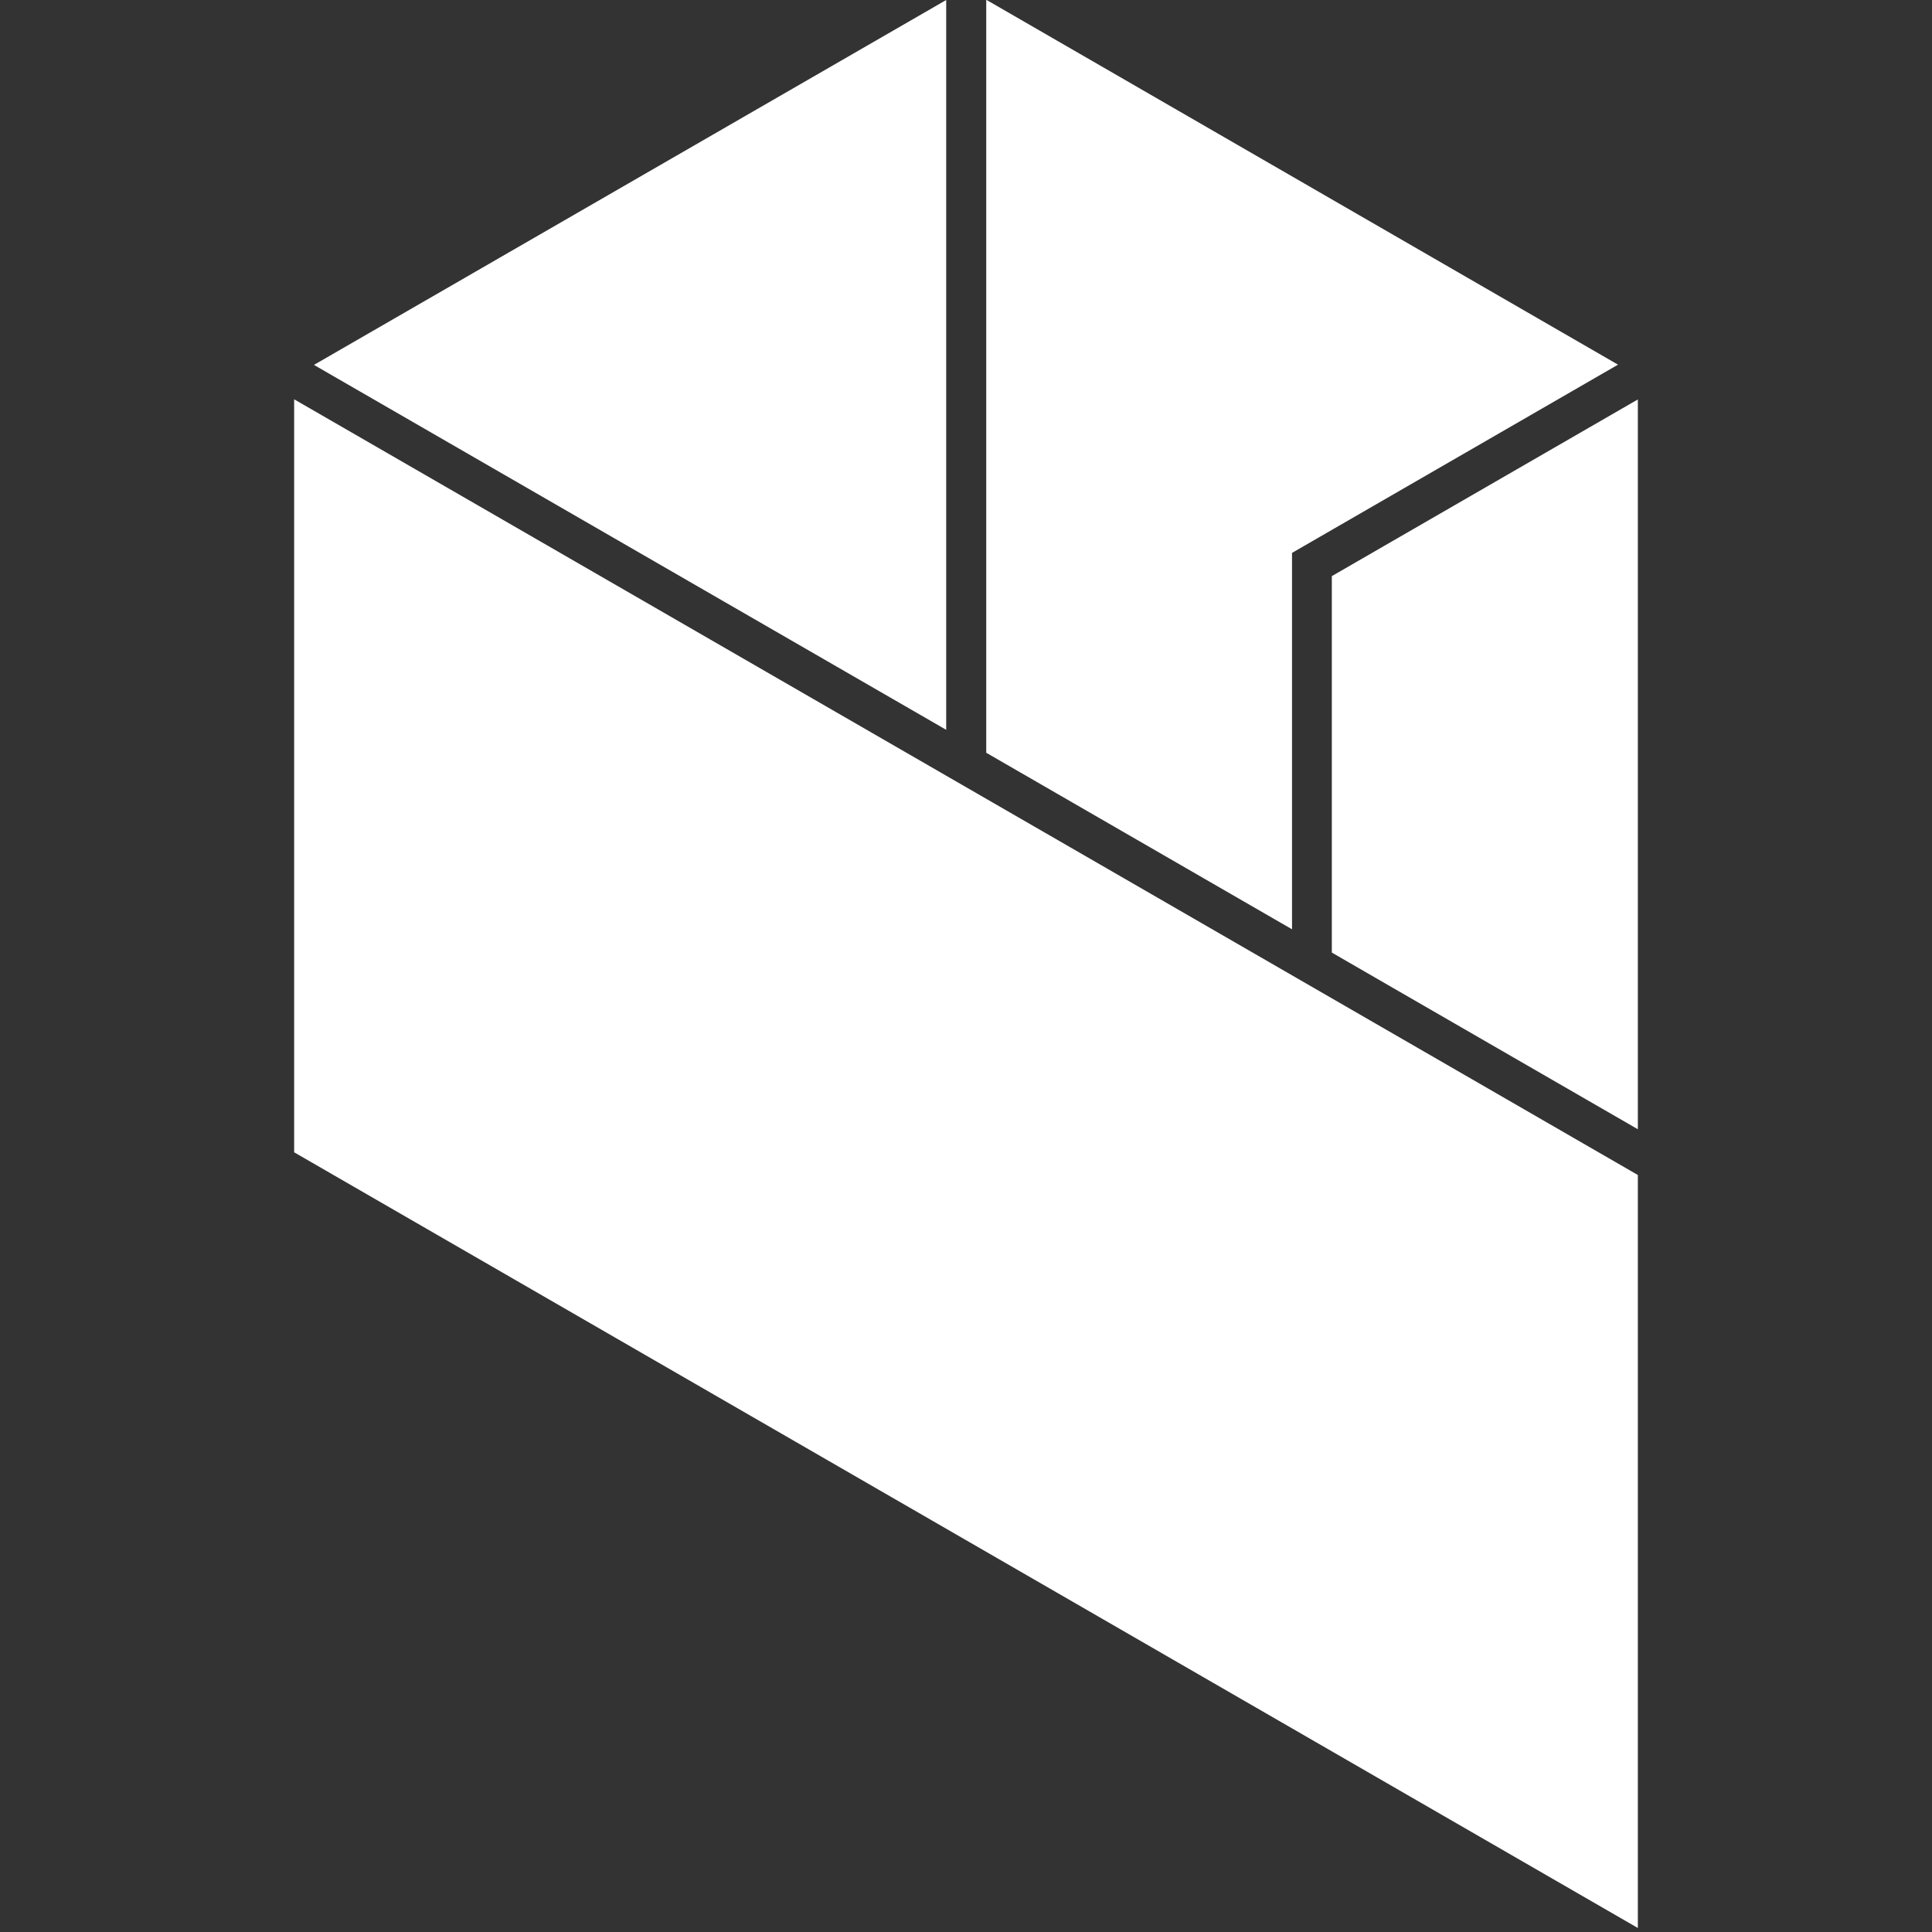 <svg width="40" height="40" fill="#fff" version="1.1" viewBox="0 0 40 40" xmlns="http://www.w3.org/2000/svg"><rect x="0" y="0" width="40" height="40" fill="#333333" stroke="none"/><path d="m19.59 16.06-13.5-7.793v15.59l27.82 16.06v-15.59l-5.565-3.213-5.565-3.213z"/><path d="m19.59 0-13.09 7.555 13.09 7.555z"/><path d="m26.75 19.24v-7.793l6.749-3.897-13.08-7.555v15.59l2.534 1.463z"/><path d="m33.91 23.38v-15.11l-6.336 3.658v7.794l1.267 0.732z"/></svg>
